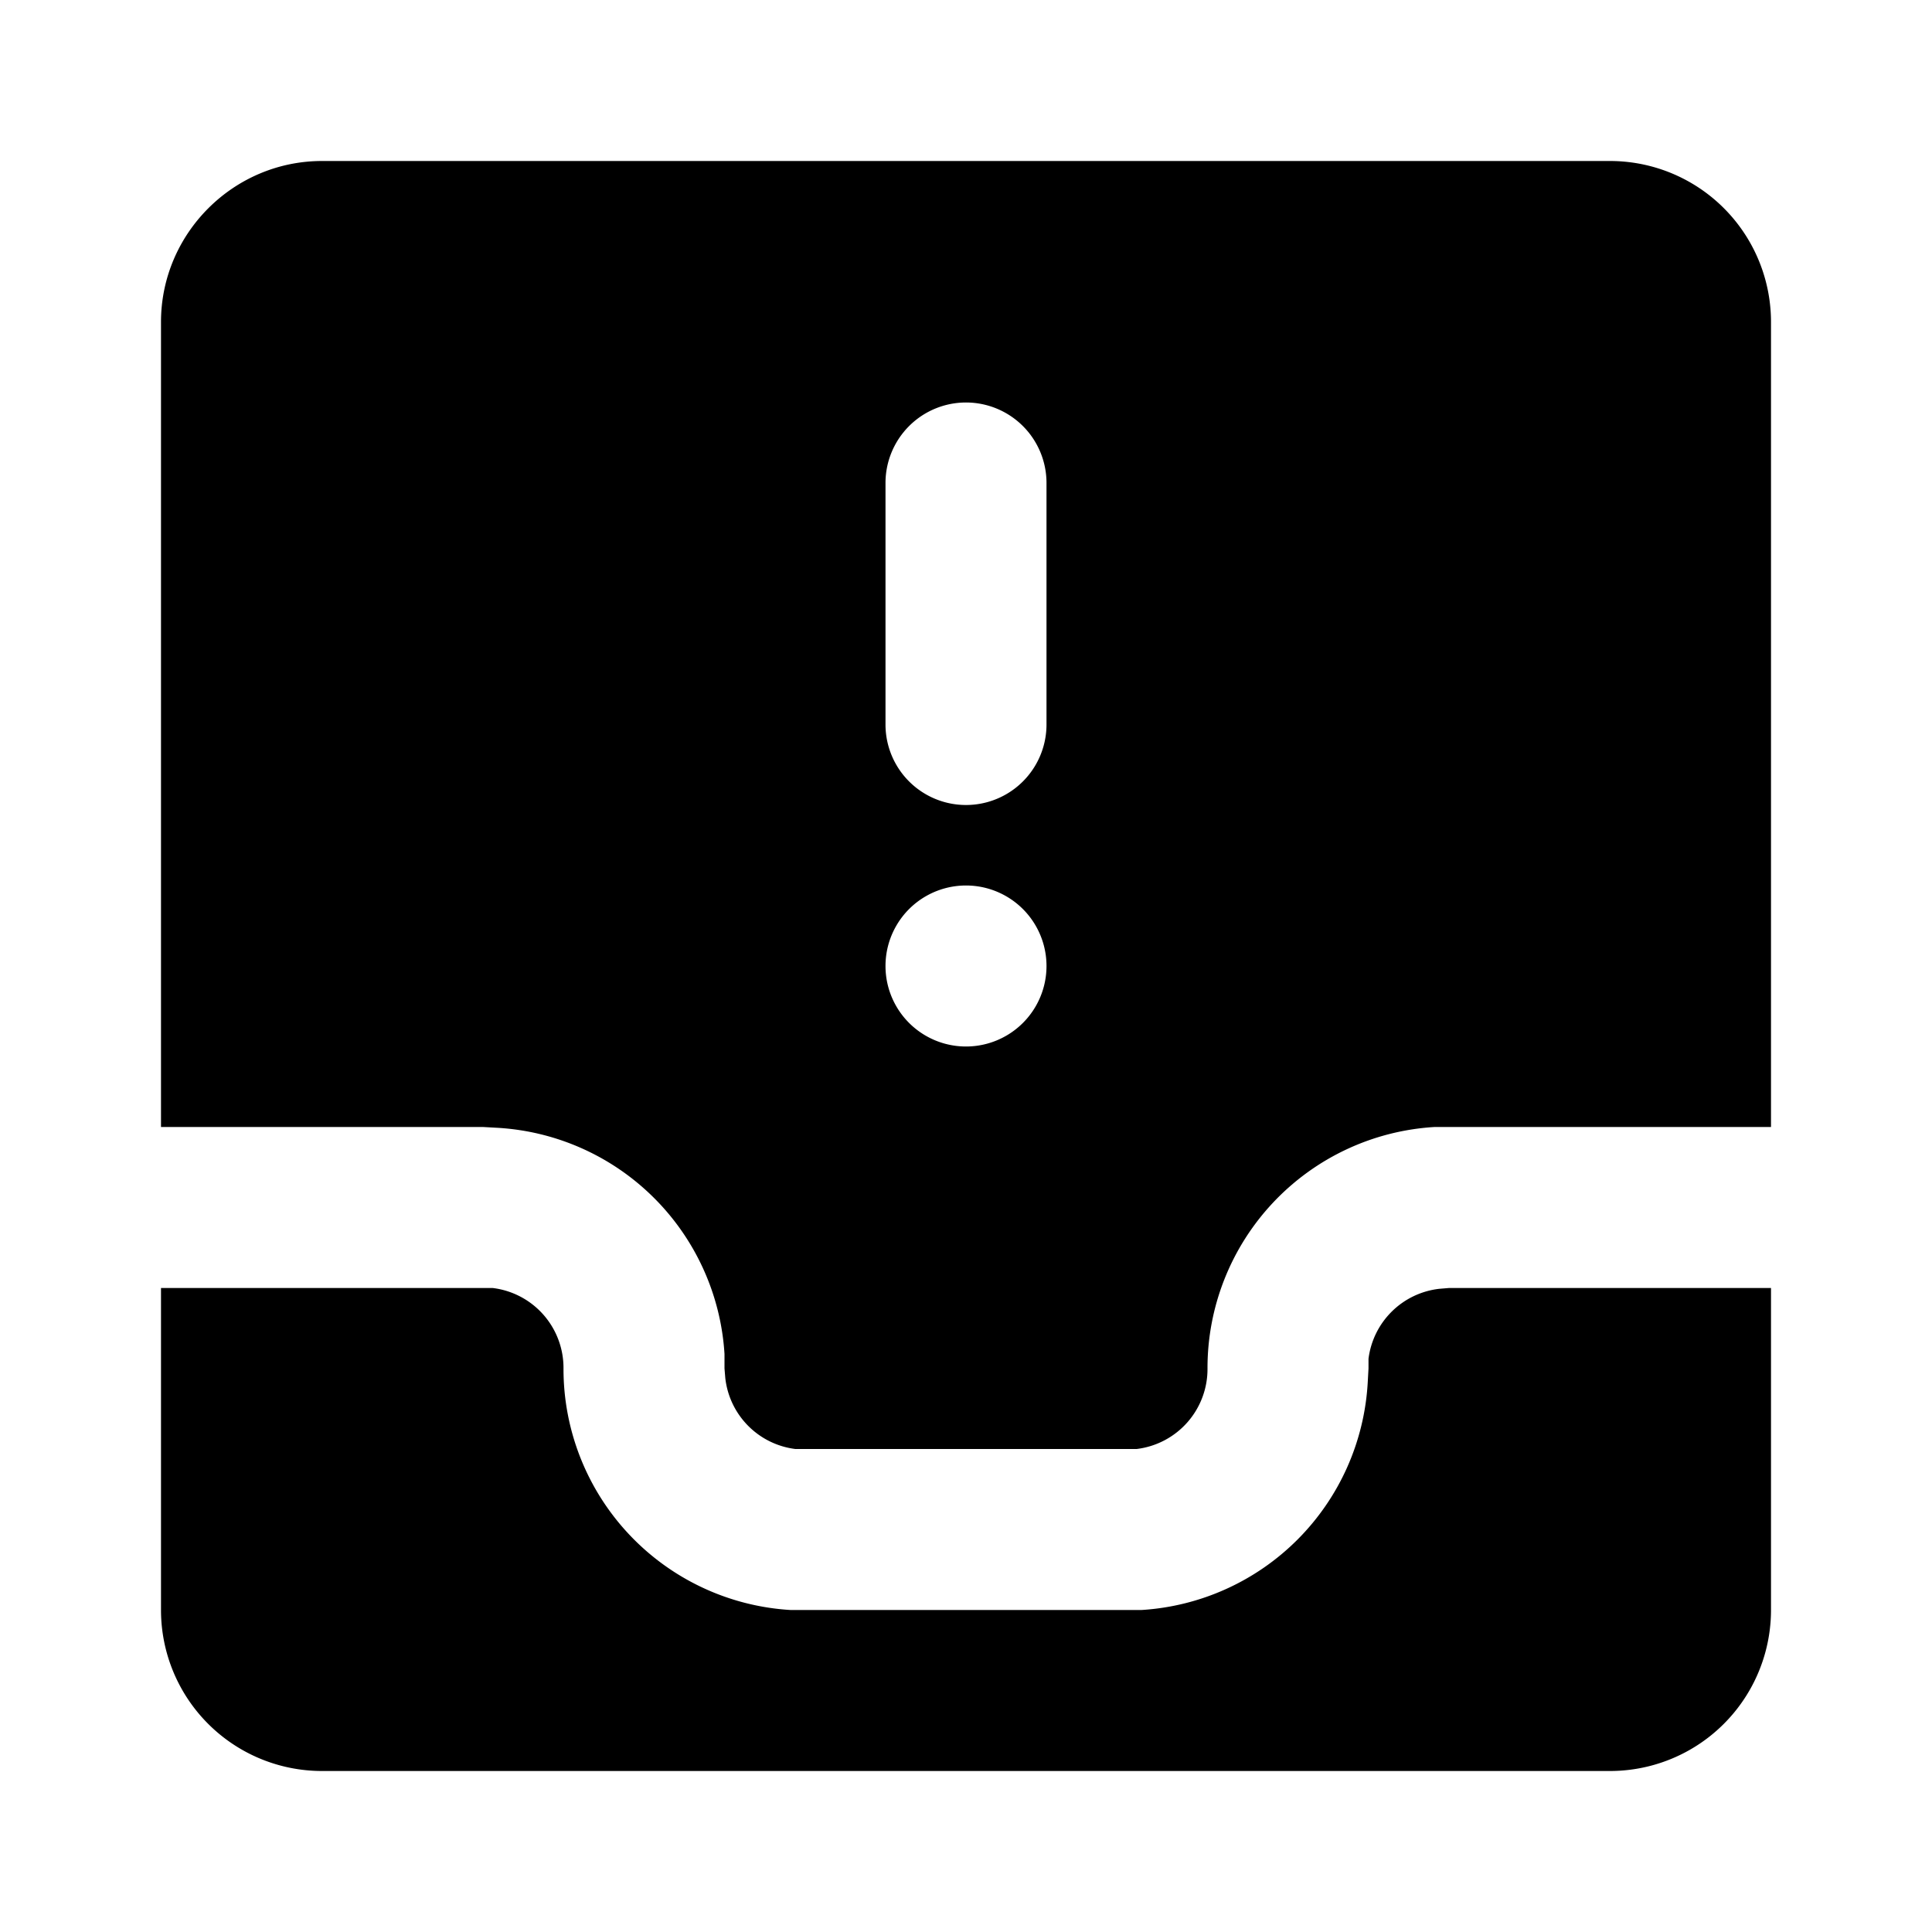 <svg viewBox="0 0 24 24">
  <path d="M6 16h.12A1 1 0 017 17a3 3 0 002.82 3h4.36a3 3 0 002.81-2.82L17 17v-.12a1 1 0 01.88-.87L18 16h4v4a2 2 0 01-2 2H4a2 2 0 01-2-2v-4h4zM20 2a2 2 0 012 2v10h-4.18A3 3 0 0015 17a1 1 0 01-.88 1H9.88a1 1 0 01-.87-.88L9 17v-.18a3 3 0 00-2.82-2.81L6 14H2V4c0-1.1.9-2 2-2h16zm-8 9a1 1 0 100 2 1 1 0 000-2zm0-6a1 1 0 00-1 1v3a1 1 0 002 0V6a1 1 0 00-1-1z"/>
</svg>
